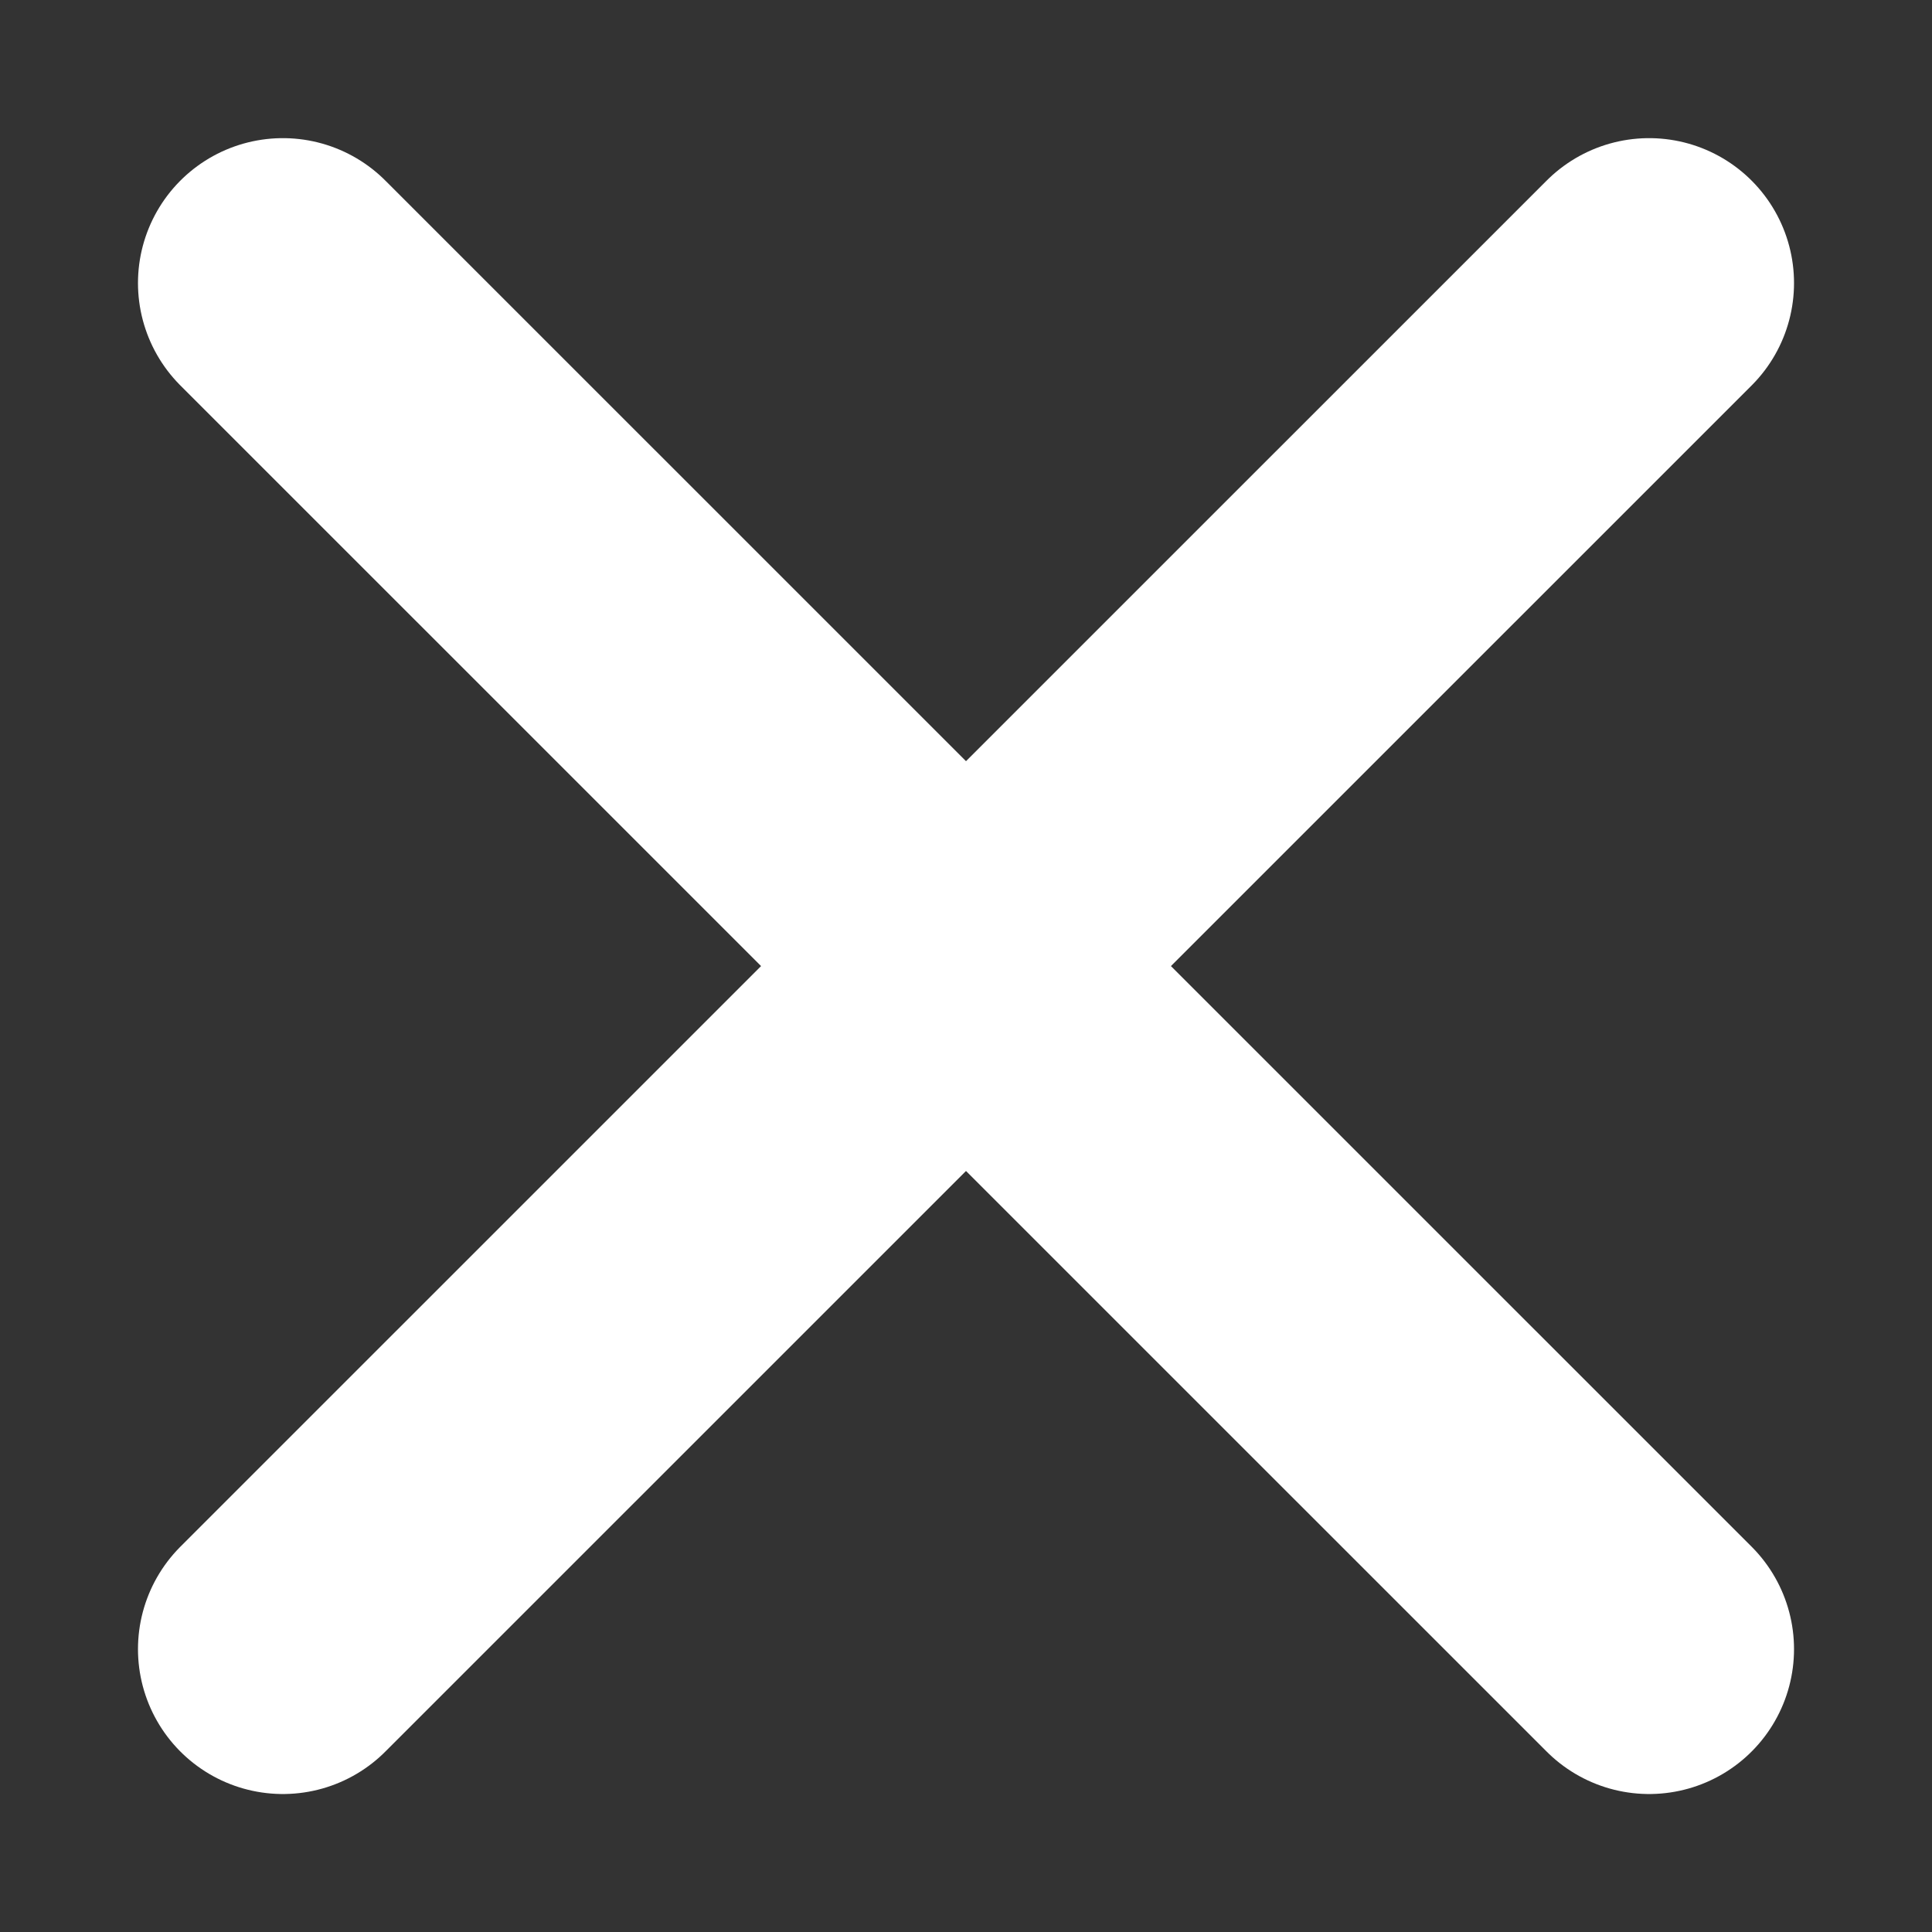 <svg width="12" height="12" viewBox="0 0 12 12" fill="none" xmlns="http://www.w3.org/2000/svg">
<rect x="0" y="0" width="12" height="12" fill="#333333" stroke="none"/>
<path d="M1.757 10.243L10.243 1.758M1.757 1.758L10.243 10.243" stroke="white" stroke-width="1.8" stroke-linecap="round" stroke-linejoin="round"/>
</svg>

